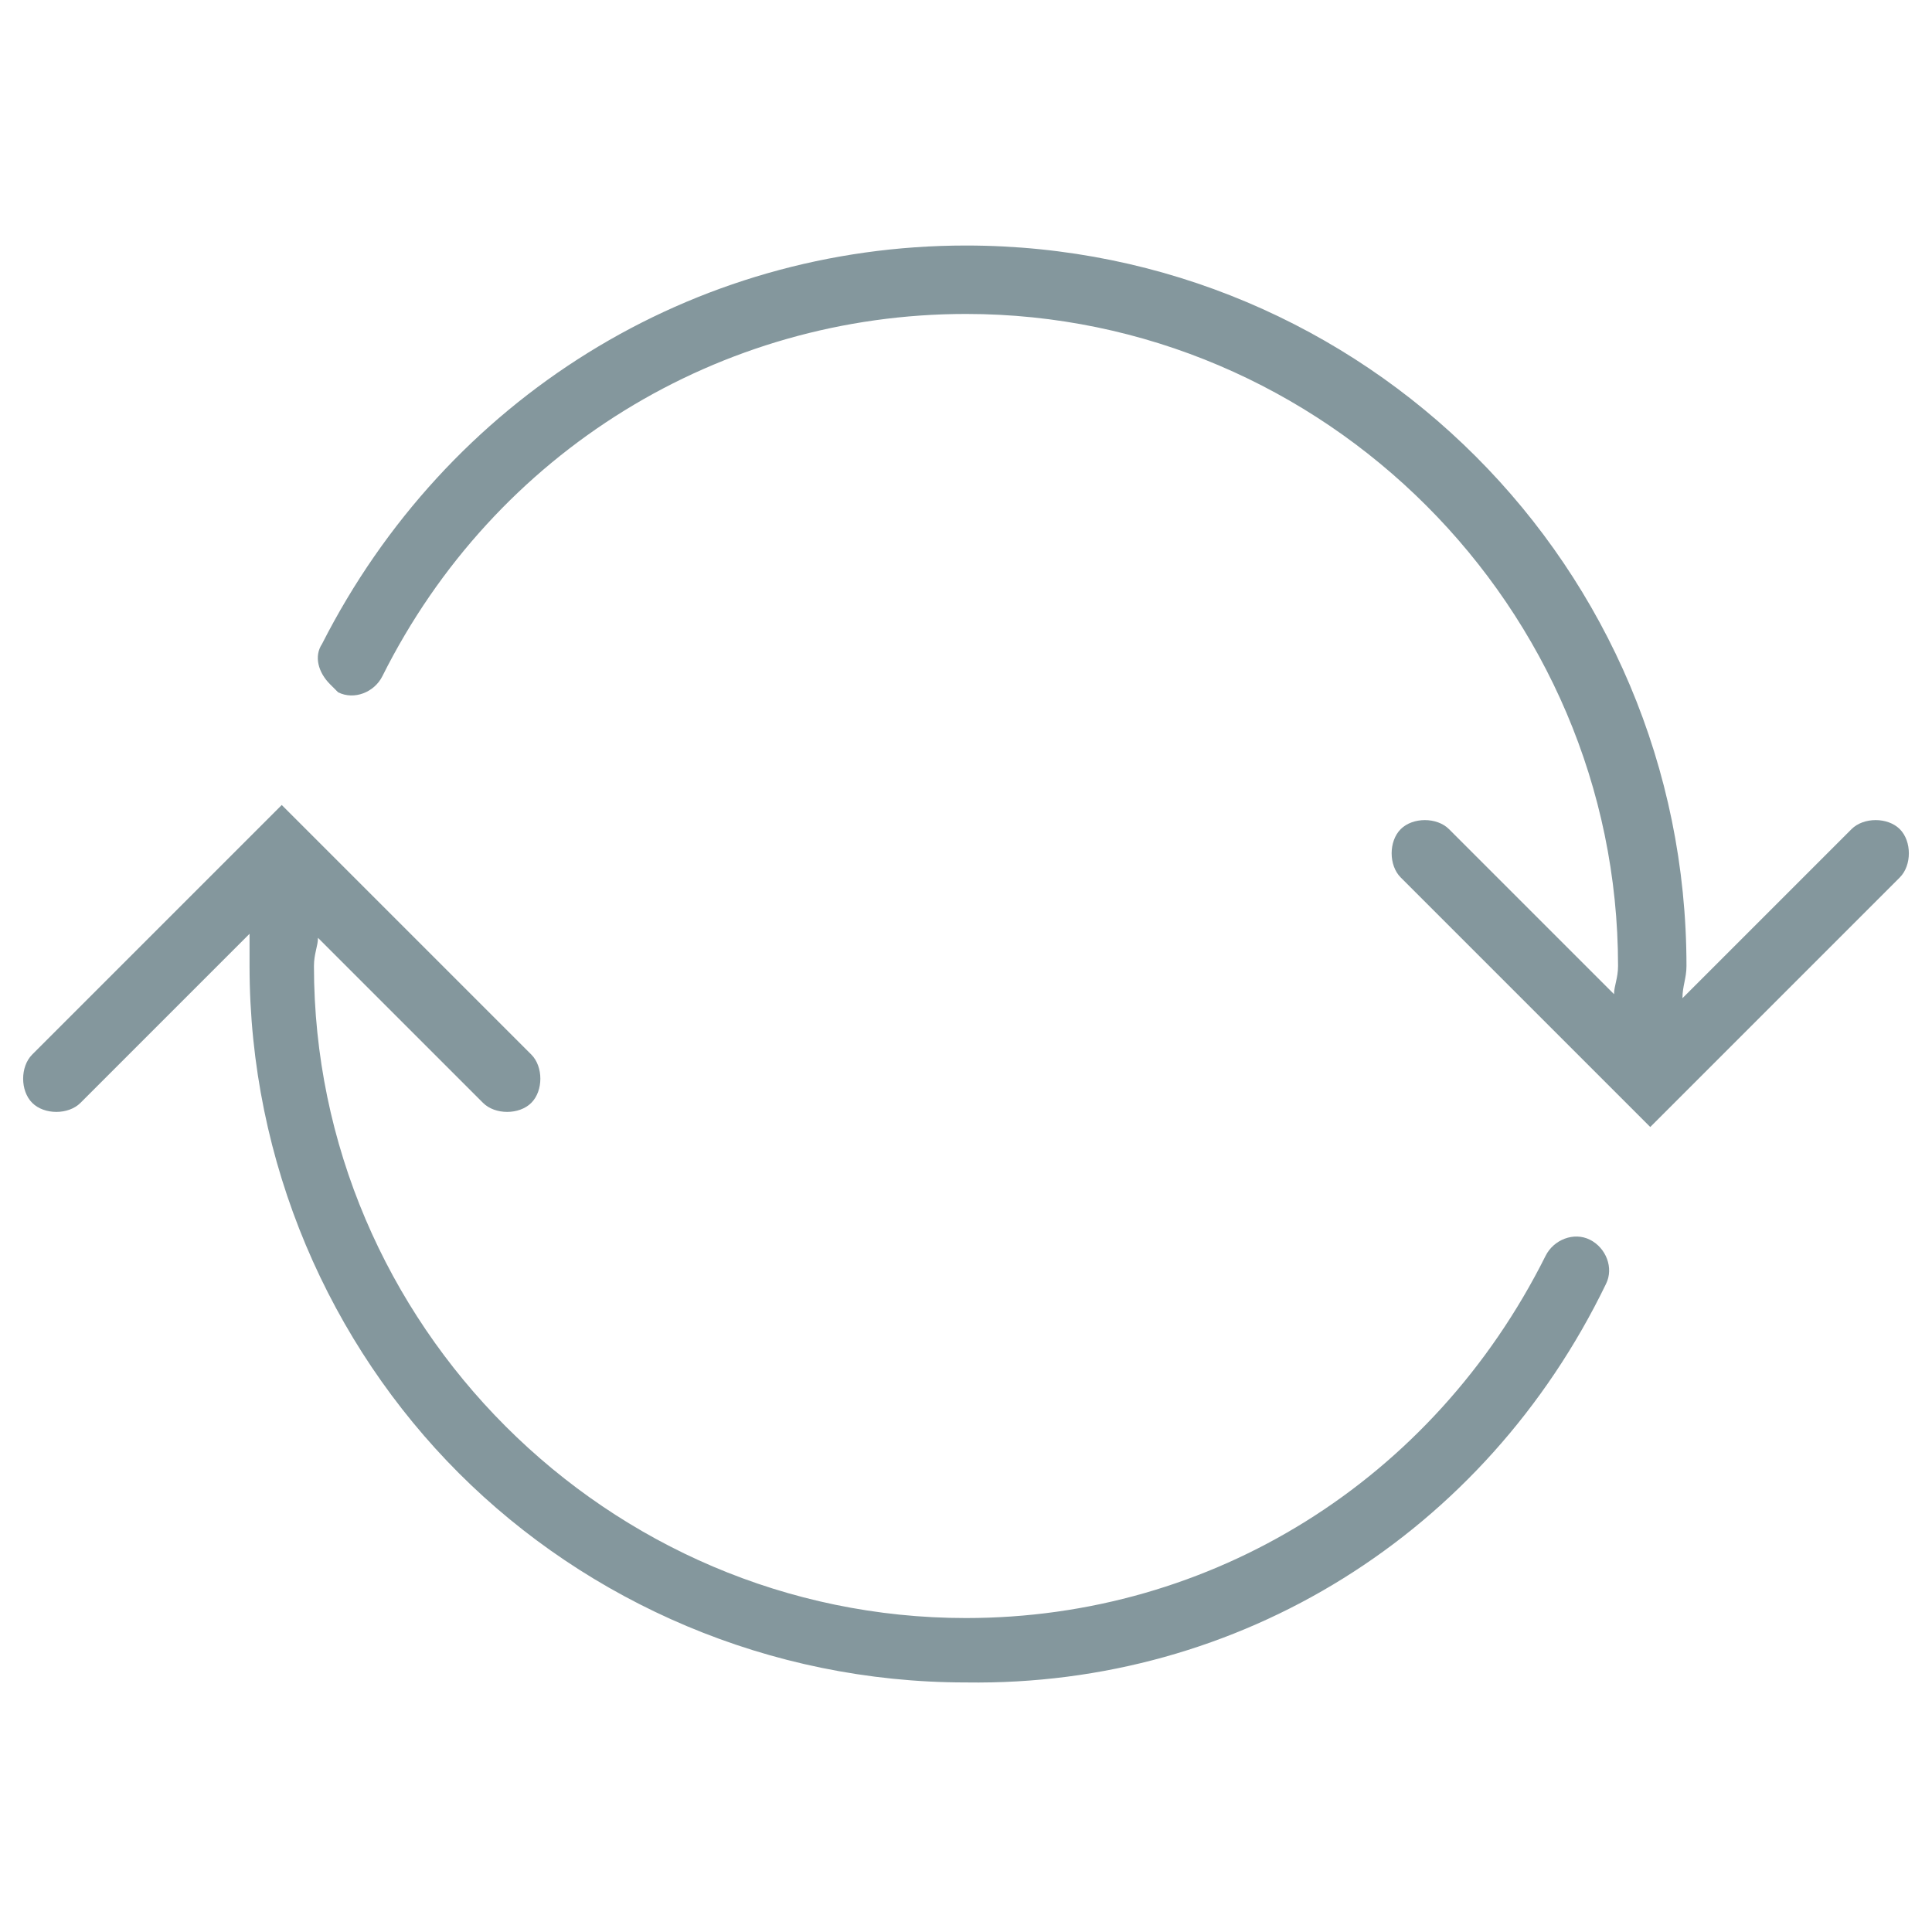 <?xml version="1.0" encoding="utf-8"?>
<!-- Generator: Adobe Illustrator 18.1.1, SVG Export Plug-In . SVG Version: 6.00 Build 0)  -->
<svg version="1.1" id="Layer_1" xmlns="http://www.w3.org/2000/svg" xmlns:xlink="http://www.w3.org/1999/xlink" x="0px" y="0px"
	 viewBox="0 0 48 48" enable-background="new 0 0 48 48" xml:space="preserve">
<g>
	<path fill="#84979D" d="M39.9,31.9c0.2-0.4,0-0.9-0.4-1.1c-0.4-0.2-0.9,0-1.1,0.4c-2.8,5.6-8.3,9-14.4,9c-8.9,0-16.2-7.3-16.2-16.2
		c0-0.3,0.1-0.5,0.1-0.7l4.1,4.1c0.3,0.3,0.9,0.3,1.2,0c0.3-0.3,0.3-0.9,0-1.2L7,20l-6.2,6.2c-0.3,0.3-0.3,0.9,0,1.2s0.9,0.3,1.2,0
		l4.2-4.2c0,0.3,0,0.6,0,0.8c0,4.9,2,9.4,5.2,12.6c3.2,3.2,7.7,5.2,12.6,5.2C30.8,41.9,36.9,38.1,39.9,31.9z"/>
	<path fill="#84979D" d="M24,7.8c8.9,0,16.2,7.3,16.2,16.2c0,0.3-0.1,0.5-0.1,0.7L36,20.6c-0.3-0.3-0.9-0.3-1.2,0
		c-0.3,0.3-0.3,0.9,0,1.2L41,28l6.2-6.2c0.3-0.3,0.3-0.9,0-1.2c-0.3-0.3-0.9-0.3-1.2,0l-4.2,4.2c0-0.3,0.1-0.5,0.1-0.8
		c0-9.9-8-17.9-17.9-17.9c-6.8,0-12.9,3.8-16,9.9c-0.2,0.3-0.1,0.7,0.2,1c0.1,0.1,0.1,0.1,0.2,0.2c0.4,0.2,0.9,0,1.1-0.4
		C12.3,11.2,17.9,7.8,24,7.8z"/>
</g>
</svg>
